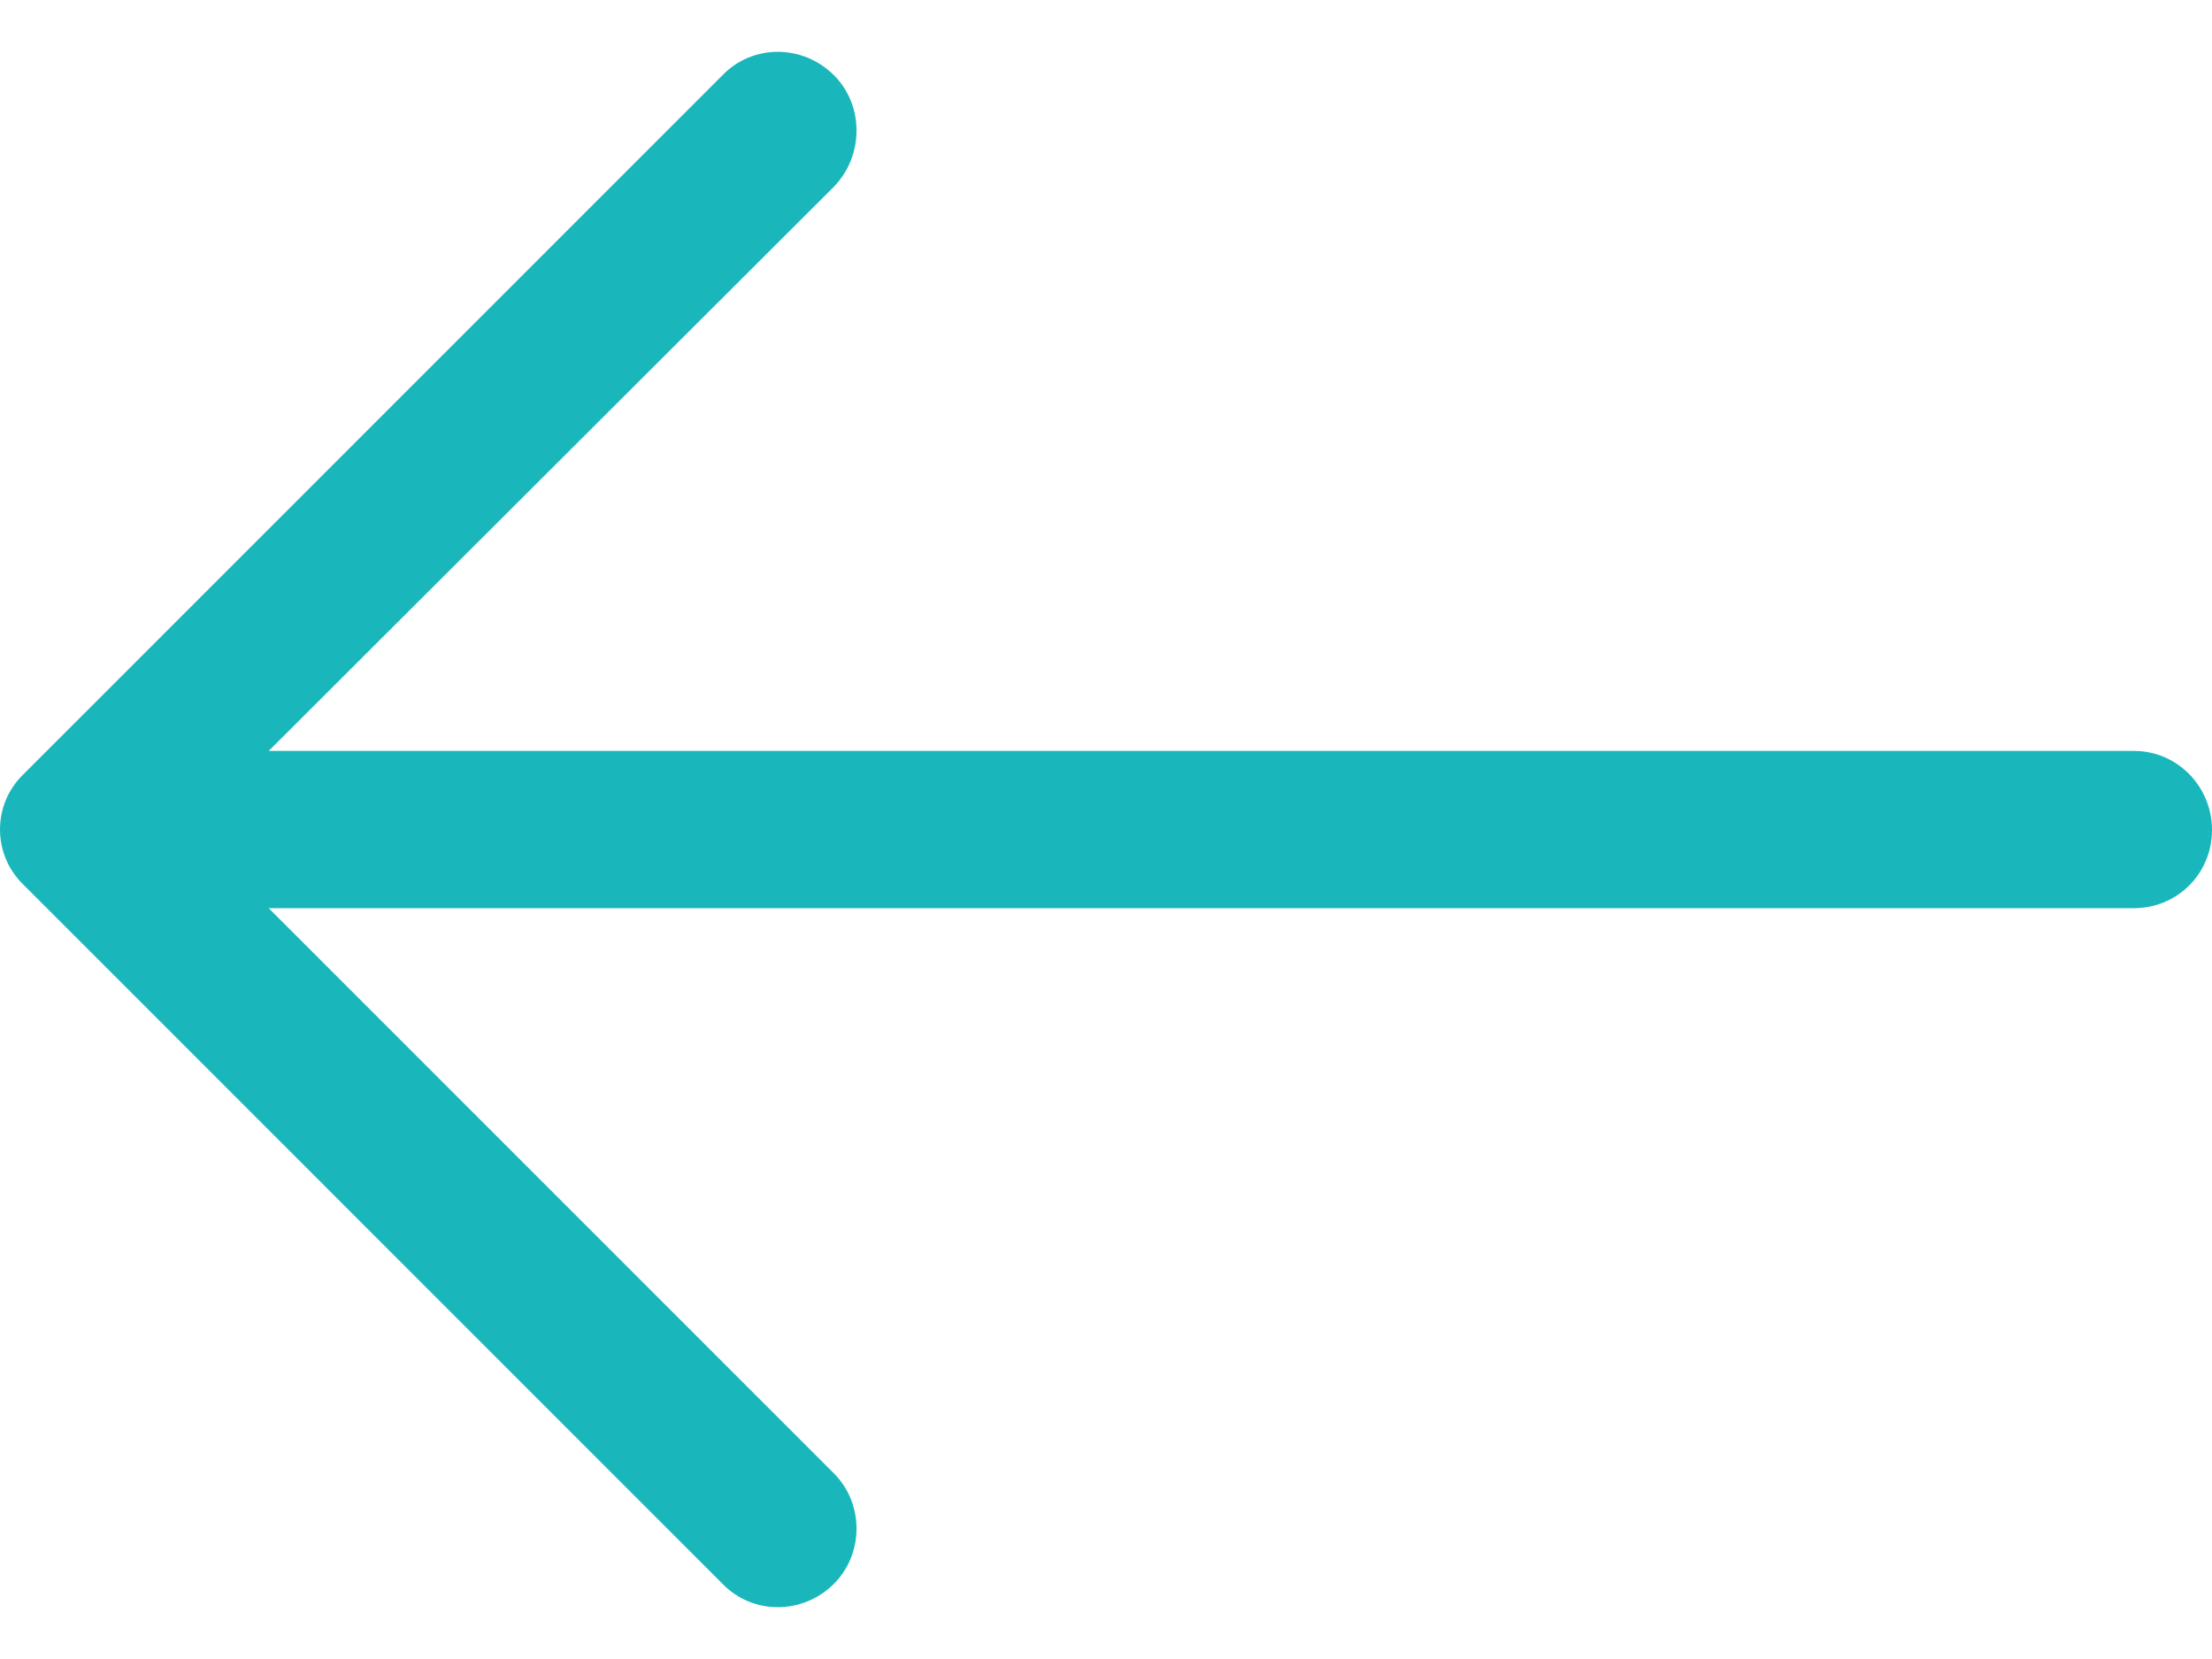 <svg width="40" height="30" viewBox="0 0 40 30" fill="none" xmlns="http://www.w3.org/2000/svg">
<path d="M13.065 28.64C13.609 29.204 14.516 29.204 15.08 28.64C15.625 28.095 15.625 27.188 15.08 26.644L4.859 16.423L38.589 16.423C39.375 16.421 40 15.796 40 15.01C40 14.224 39.375 13.579 38.589 13.579L4.859 13.579L15.08 3.376C15.625 2.812 15.625 1.904 15.08 1.36C14.516 0.796 13.608 0.796 13.065 1.36L0.423 14.002C-0.141 14.546 -0.141 15.454 0.423 15.997L13.065 28.64Z" fill="#19B7BB"/>
</svg>
